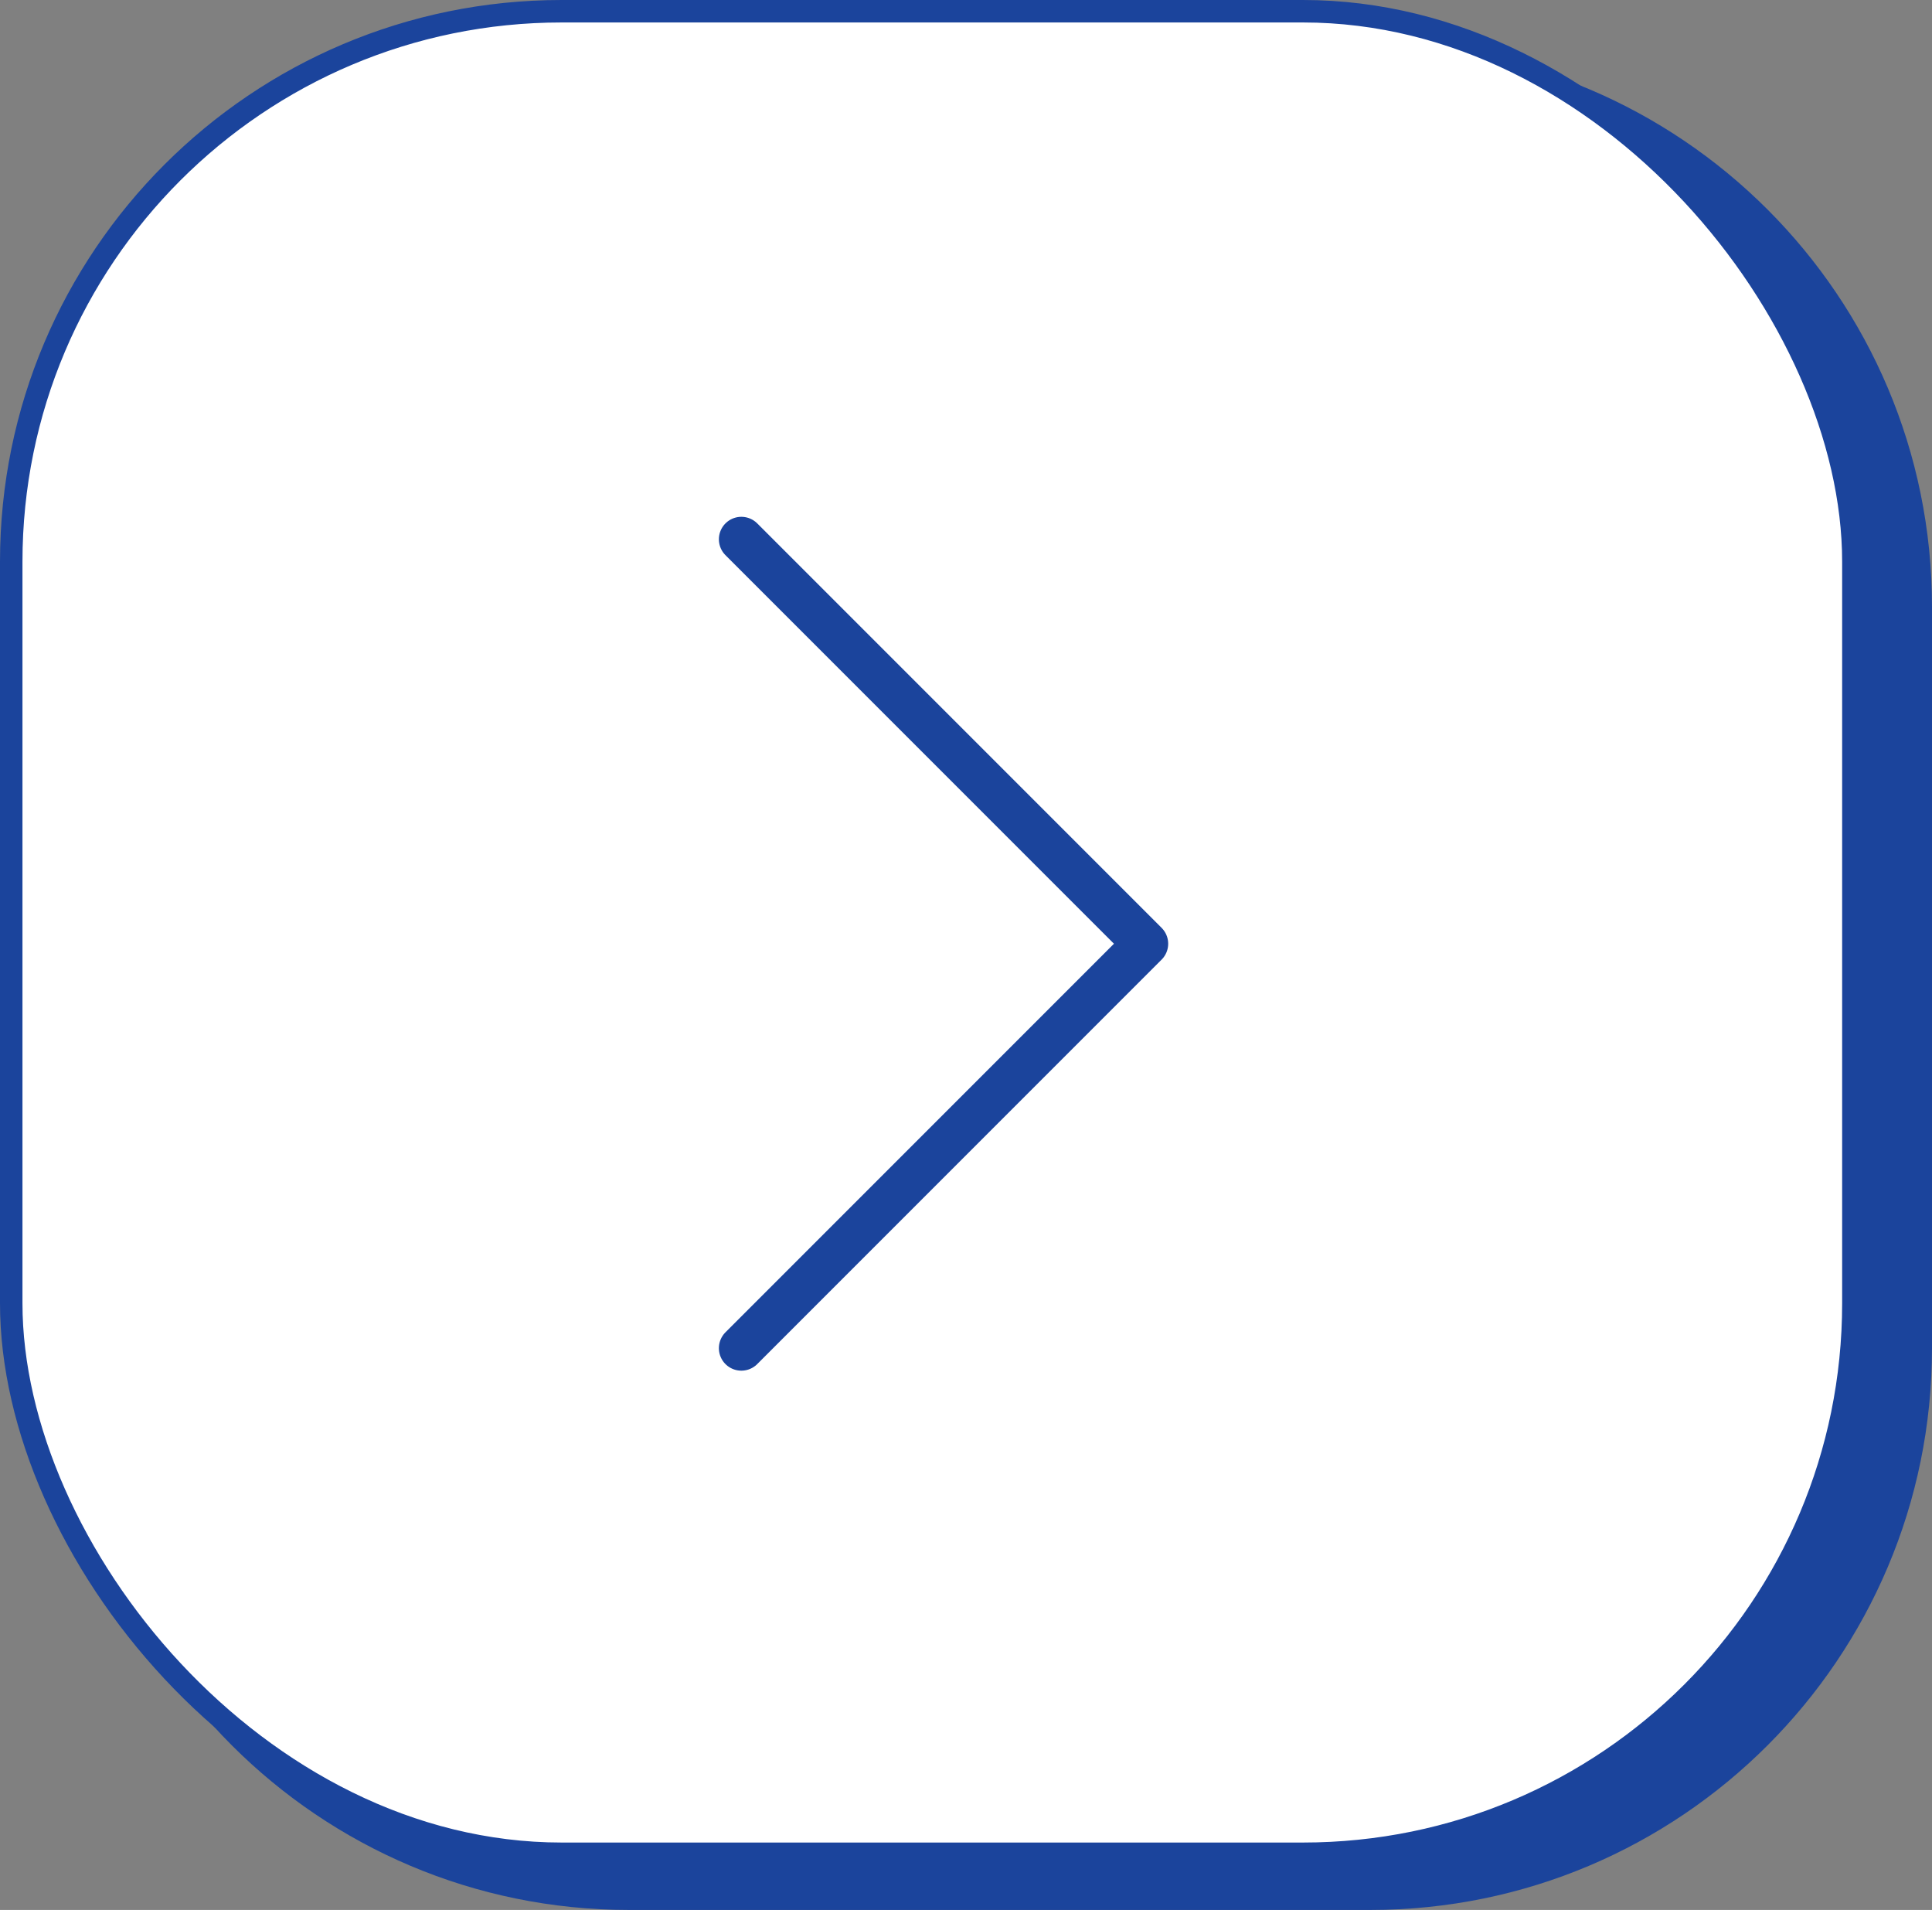 <svg width="86" height="85" viewBox="0 0 86 85" fill="none" xmlns="http://www.w3.org/2000/svg">
<rect x="0" y="0" width="86" height="85" fill="#808080" stroke="none"/>
<path d="M3 27C3 13.193 14.193 2 28 2H61C74.807 2 86 13.193 86 27V60C86 73.807 74.807 85 61 85H28C14.193 85 3 73.807 3 60V27Z" fill="#1B449C"/>
<rect x="0.5" y="0.5" width="82" height="82" rx="24.5" fill="#FFFFFF" stroke="#1B449C"/>
<path d="M33 24L51 42L33 60" stroke="#1B449C" stroke-width="2" stroke-linecap="round" stroke-linejoin="round"/>
</svg>
